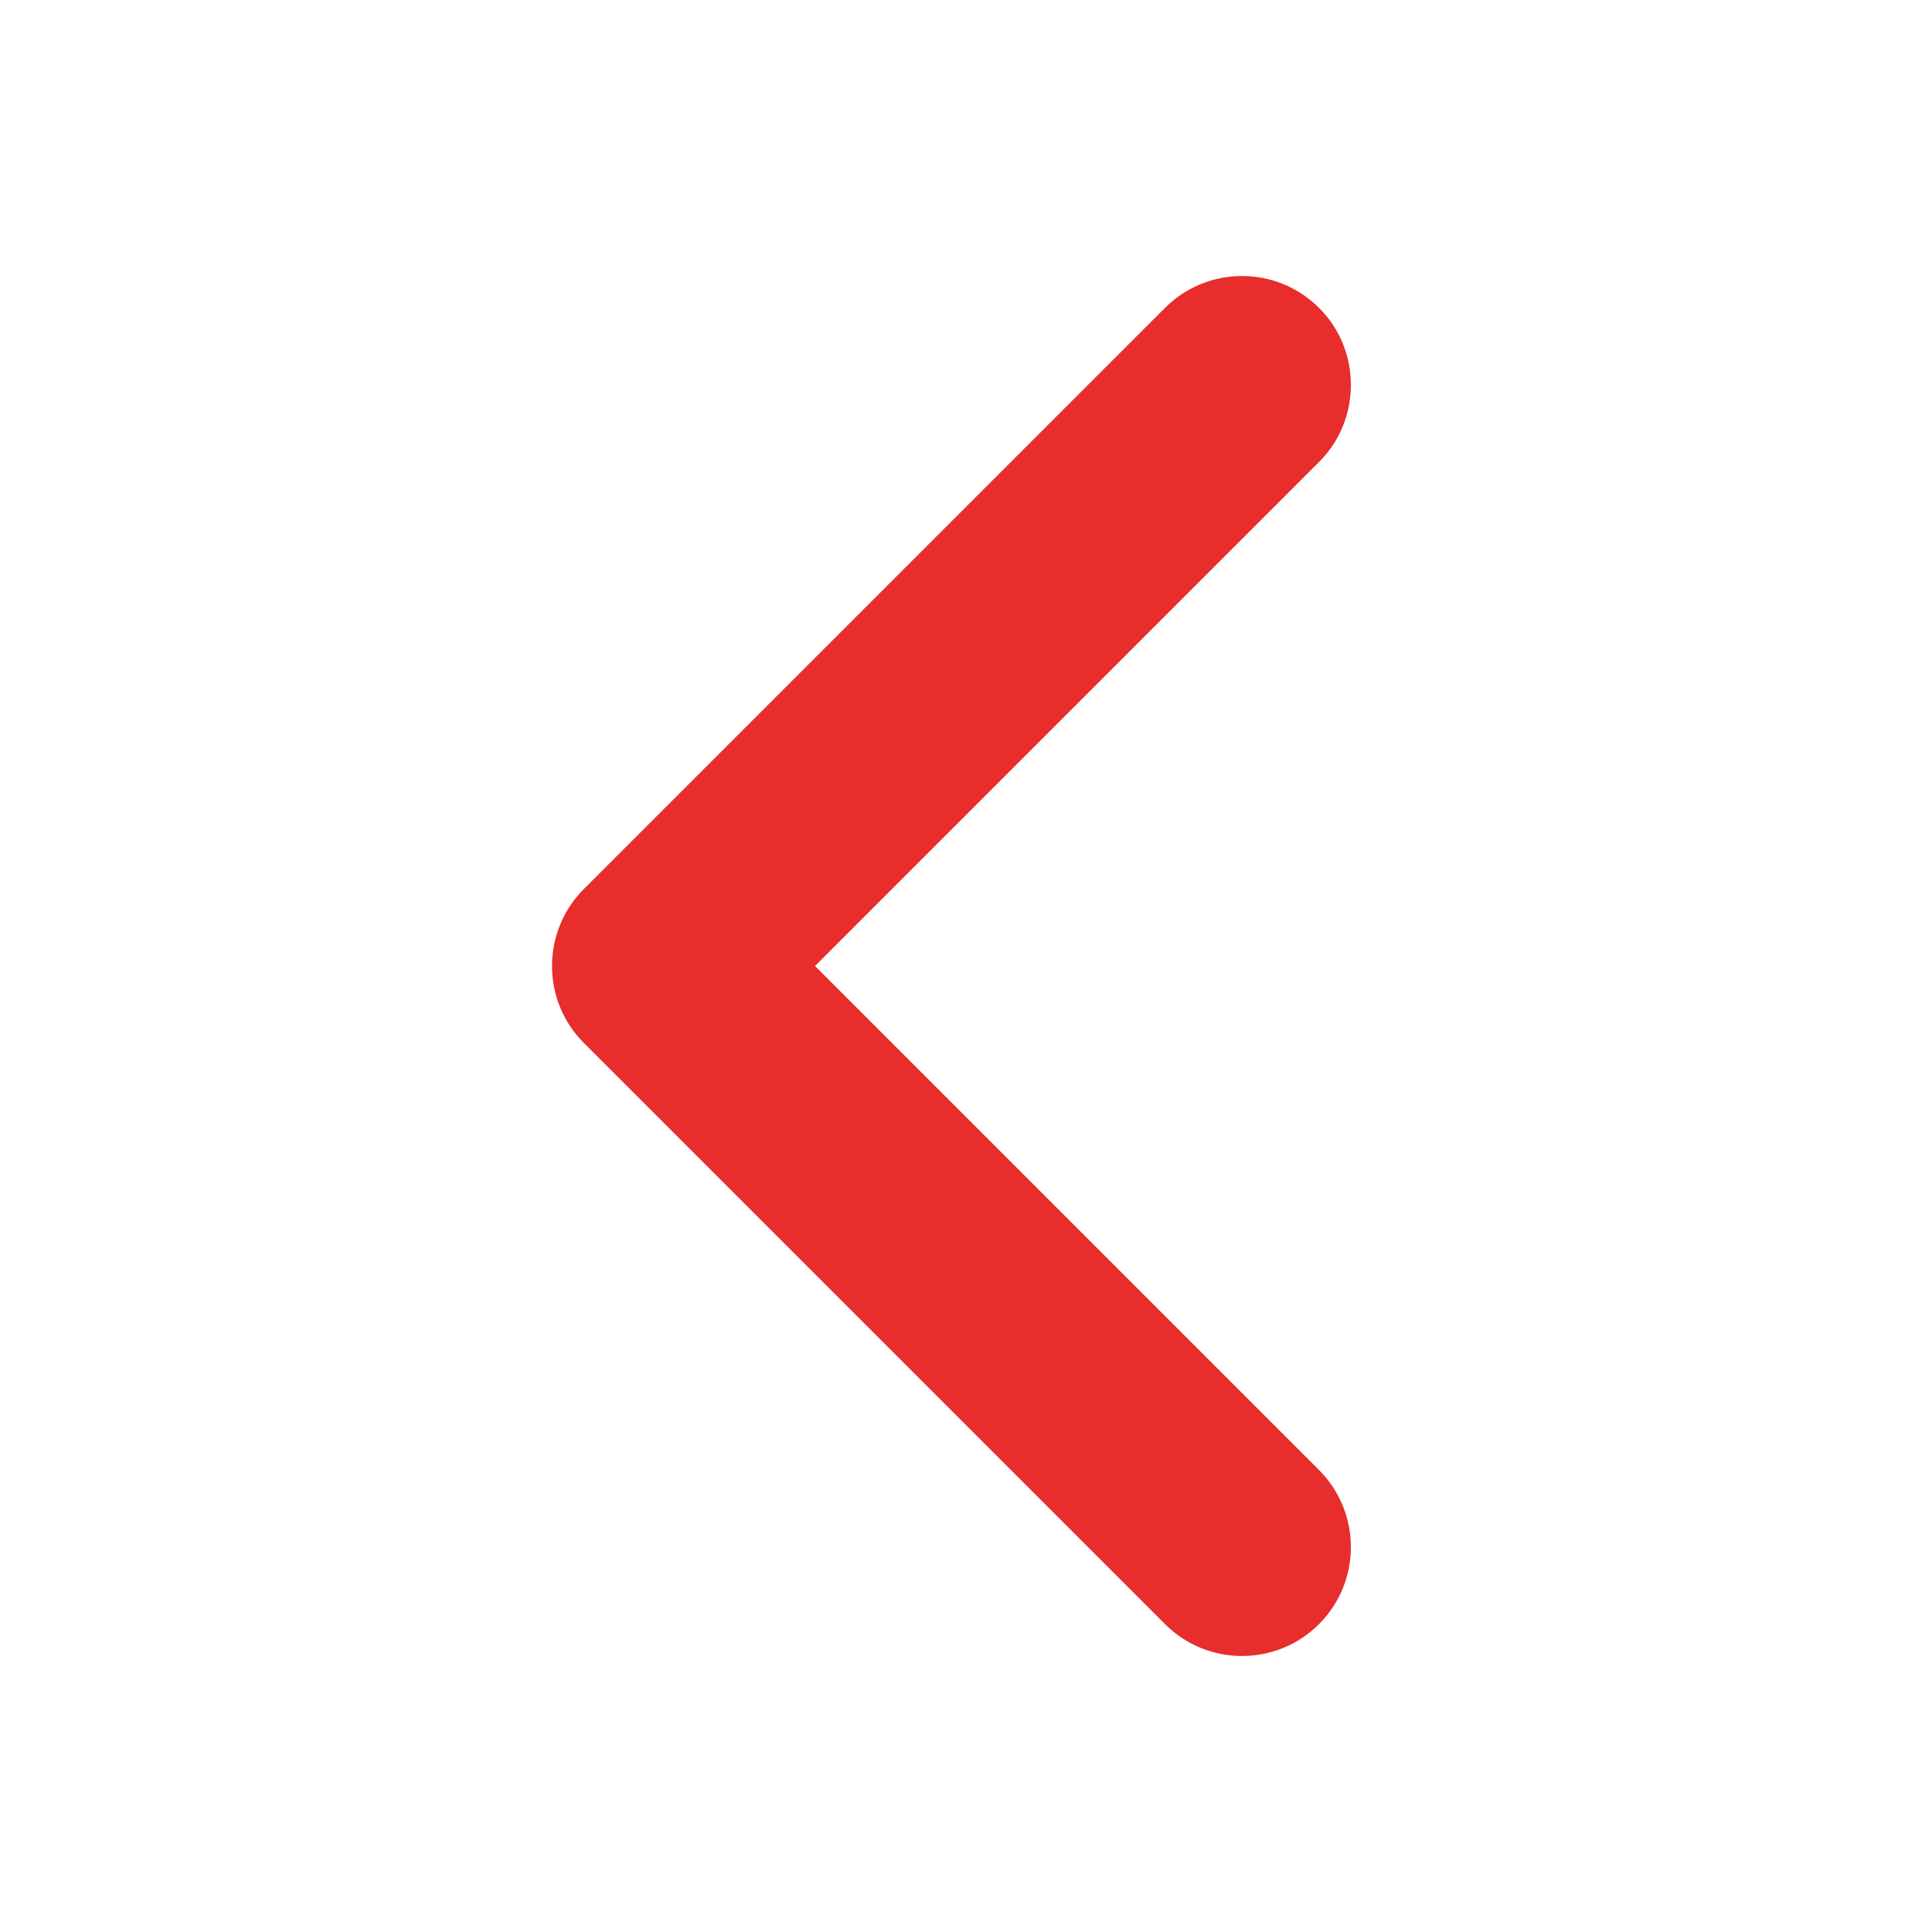 <svg width="14" height="14" viewBox="0 0 14 14" fill="none" xmlns="http://www.w3.org/2000/svg">
<path fill-rule="evenodd" clip-rule="evenodd" d="M9.789 2.789C9.789 2.991 9.713 3.194 9.558 3.348L5.906 7L9.558 10.652C9.866 10.961 9.866 11.461 9.558 11.769C9.25 12.077 8.75 12.077 8.442 11.769L4.231 7.558C3.923 7.25 3.923 6.75 4.231 6.442L8.442 2.231C8.75 1.923 9.25 1.923 9.558 2.231C9.713 2.385 9.789 2.587 9.789 2.789Z" fill="#E72E2C"/>
</svg>
